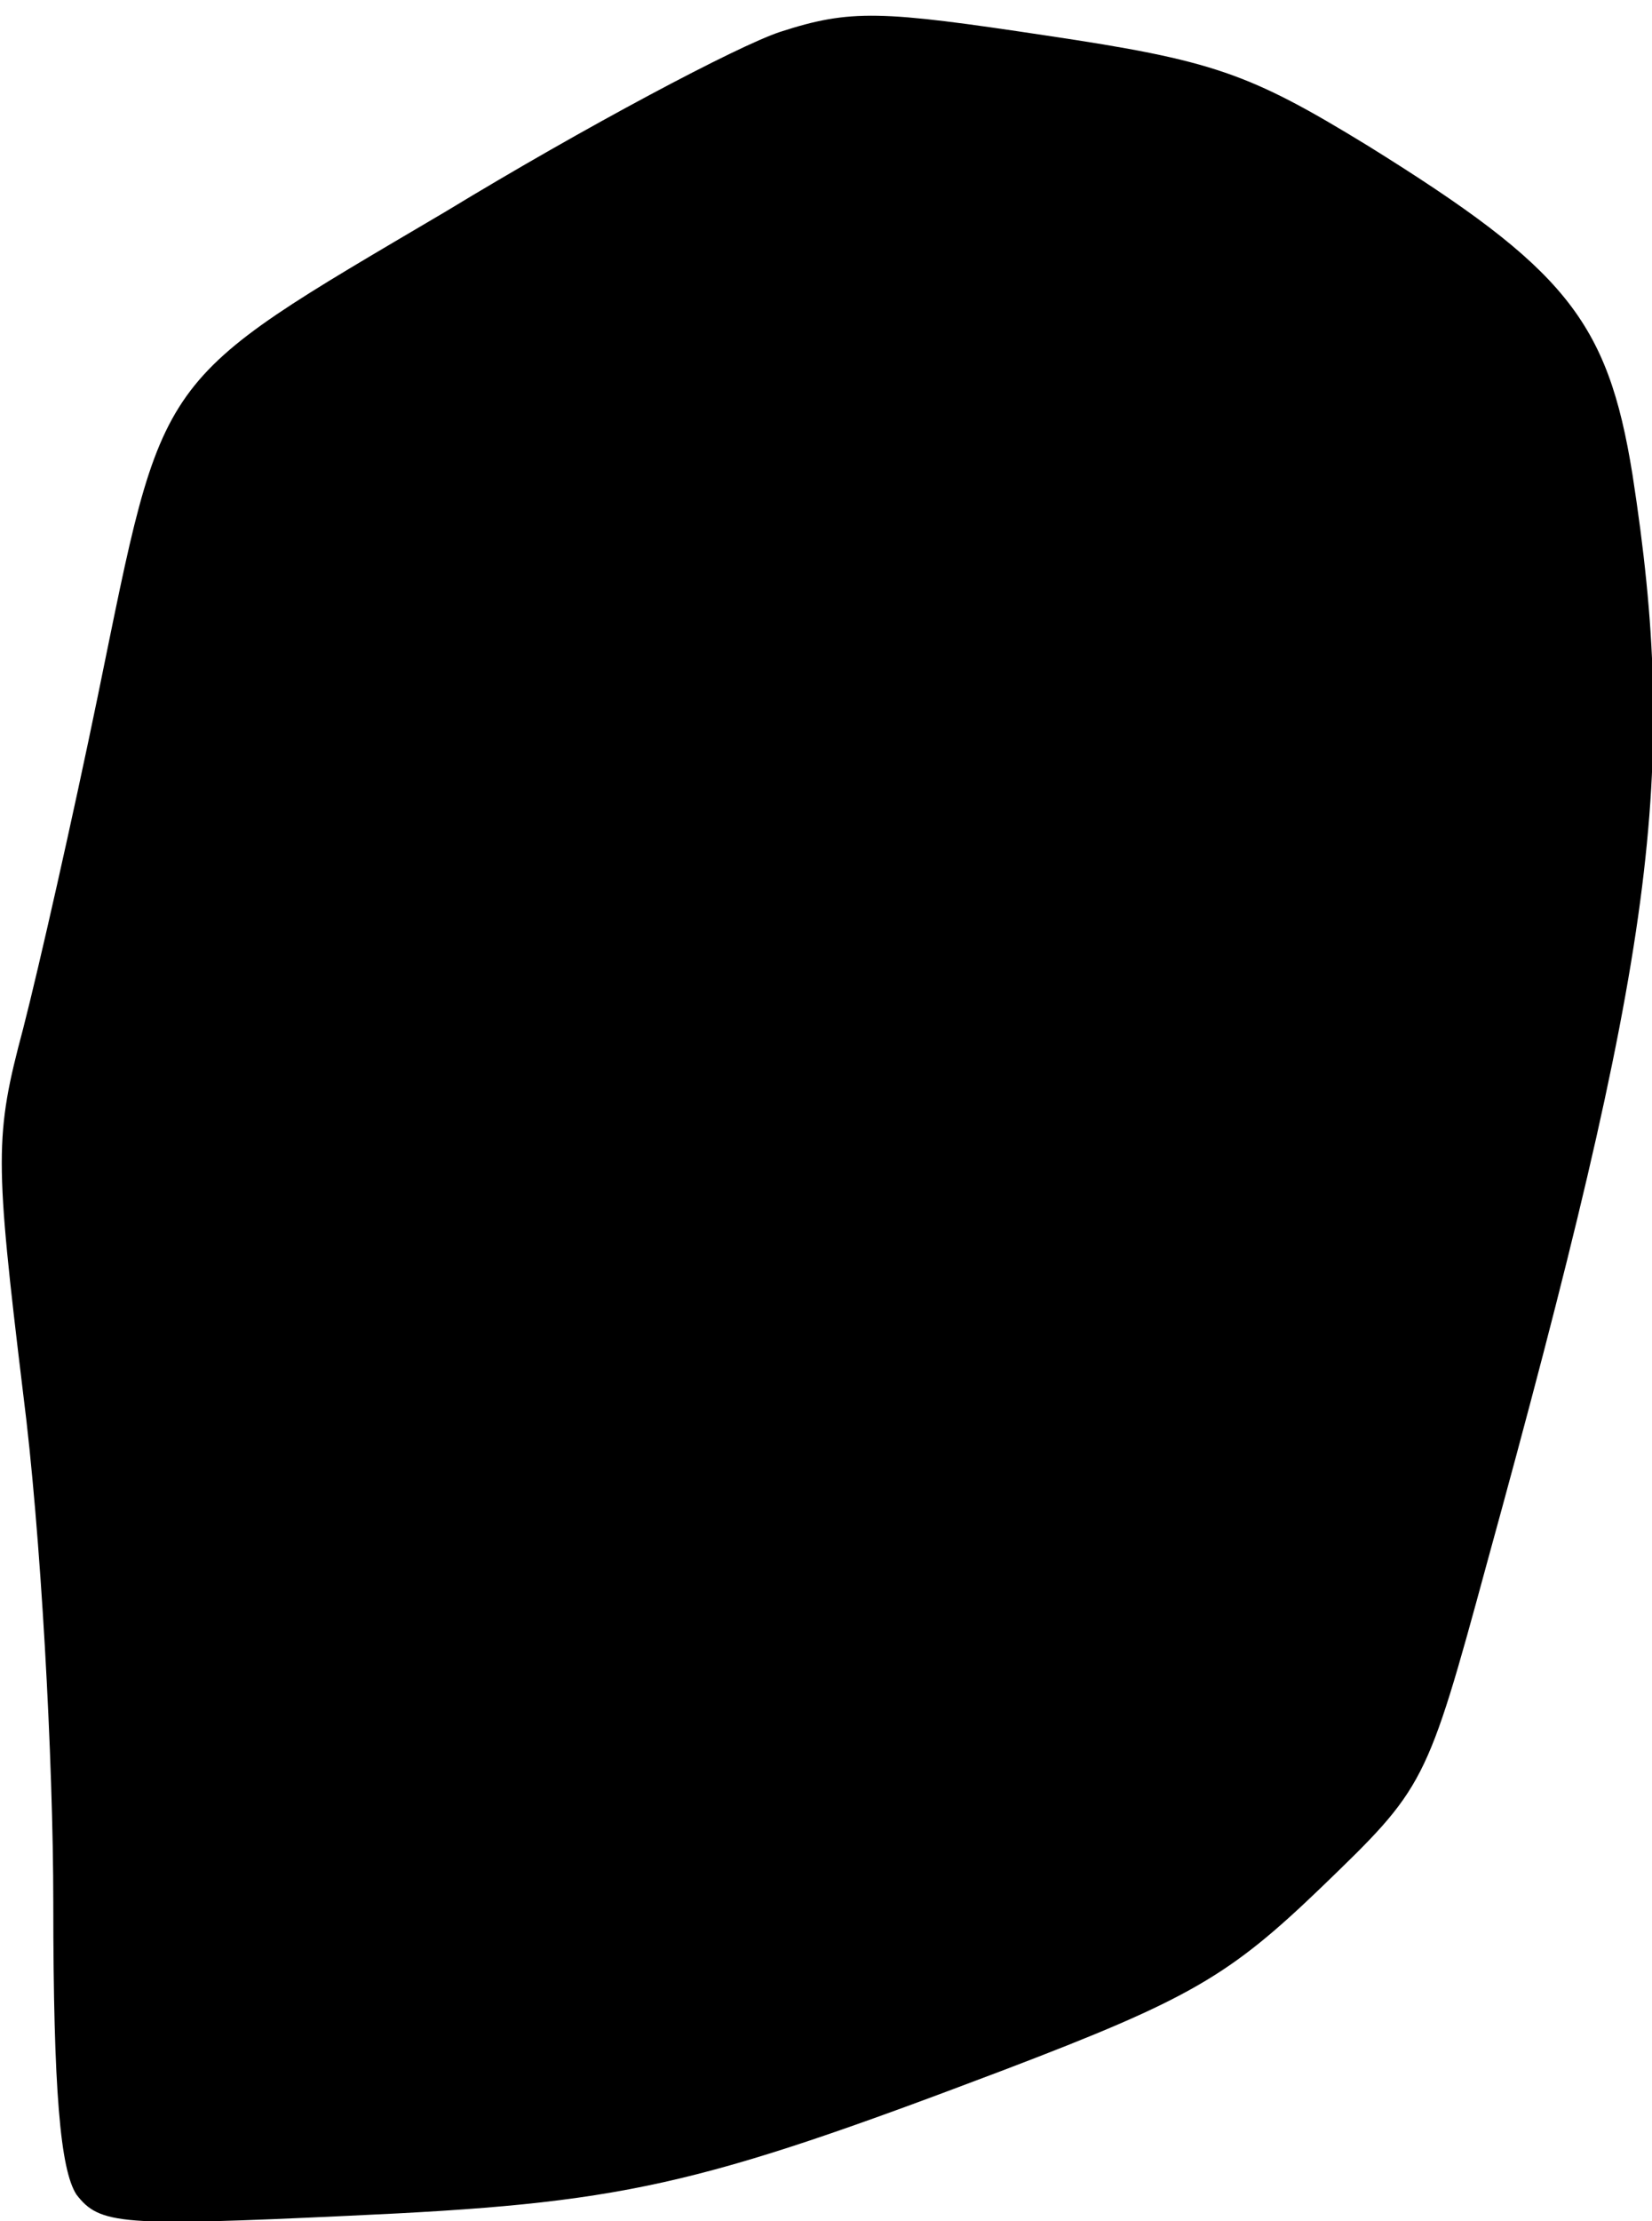 <?xml version="1.0" standalone="no"?>
<!DOCTYPE svg PUBLIC "-//W3C//DTD SVG 20010904//EN"
 "http://www.w3.org/TR/2001/REC-SVG-20010904/DTD/svg10.dtd">
<svg version="1.0" xmlns="http://www.w3.org/2000/svg"
 width="93pt" height="125pt" viewBox="0 0 93 125"
 preserveAspectRatio="xMidYMid meet">
<g transform="translate(0,125) scale(0.1,-0.1)"
fill="#000000" stroke="none">
<path fill="#000000" stroke="none" d="M439 1232 c-24 -8 -109 -53 -188 -101
-166 -98 -158 -88 -196 -273 -14 -68 -33 -152 -42 -187 -16 -60 -16 -73 0
-205 10 -78 17 -207 17 -287 0 -106 4 -150 13 -164 13 -17 25 -18 153 -12 155
7 195 16 369 82 105 40 127 53 179 103 58 56 59 57 93 182 95 345 108 445 82
613 -14 87 -38 116 -149 185 -67 41 -87 48 -181 62 -93 14 -110 15 -150 2z"/>
</g>
</svg>
